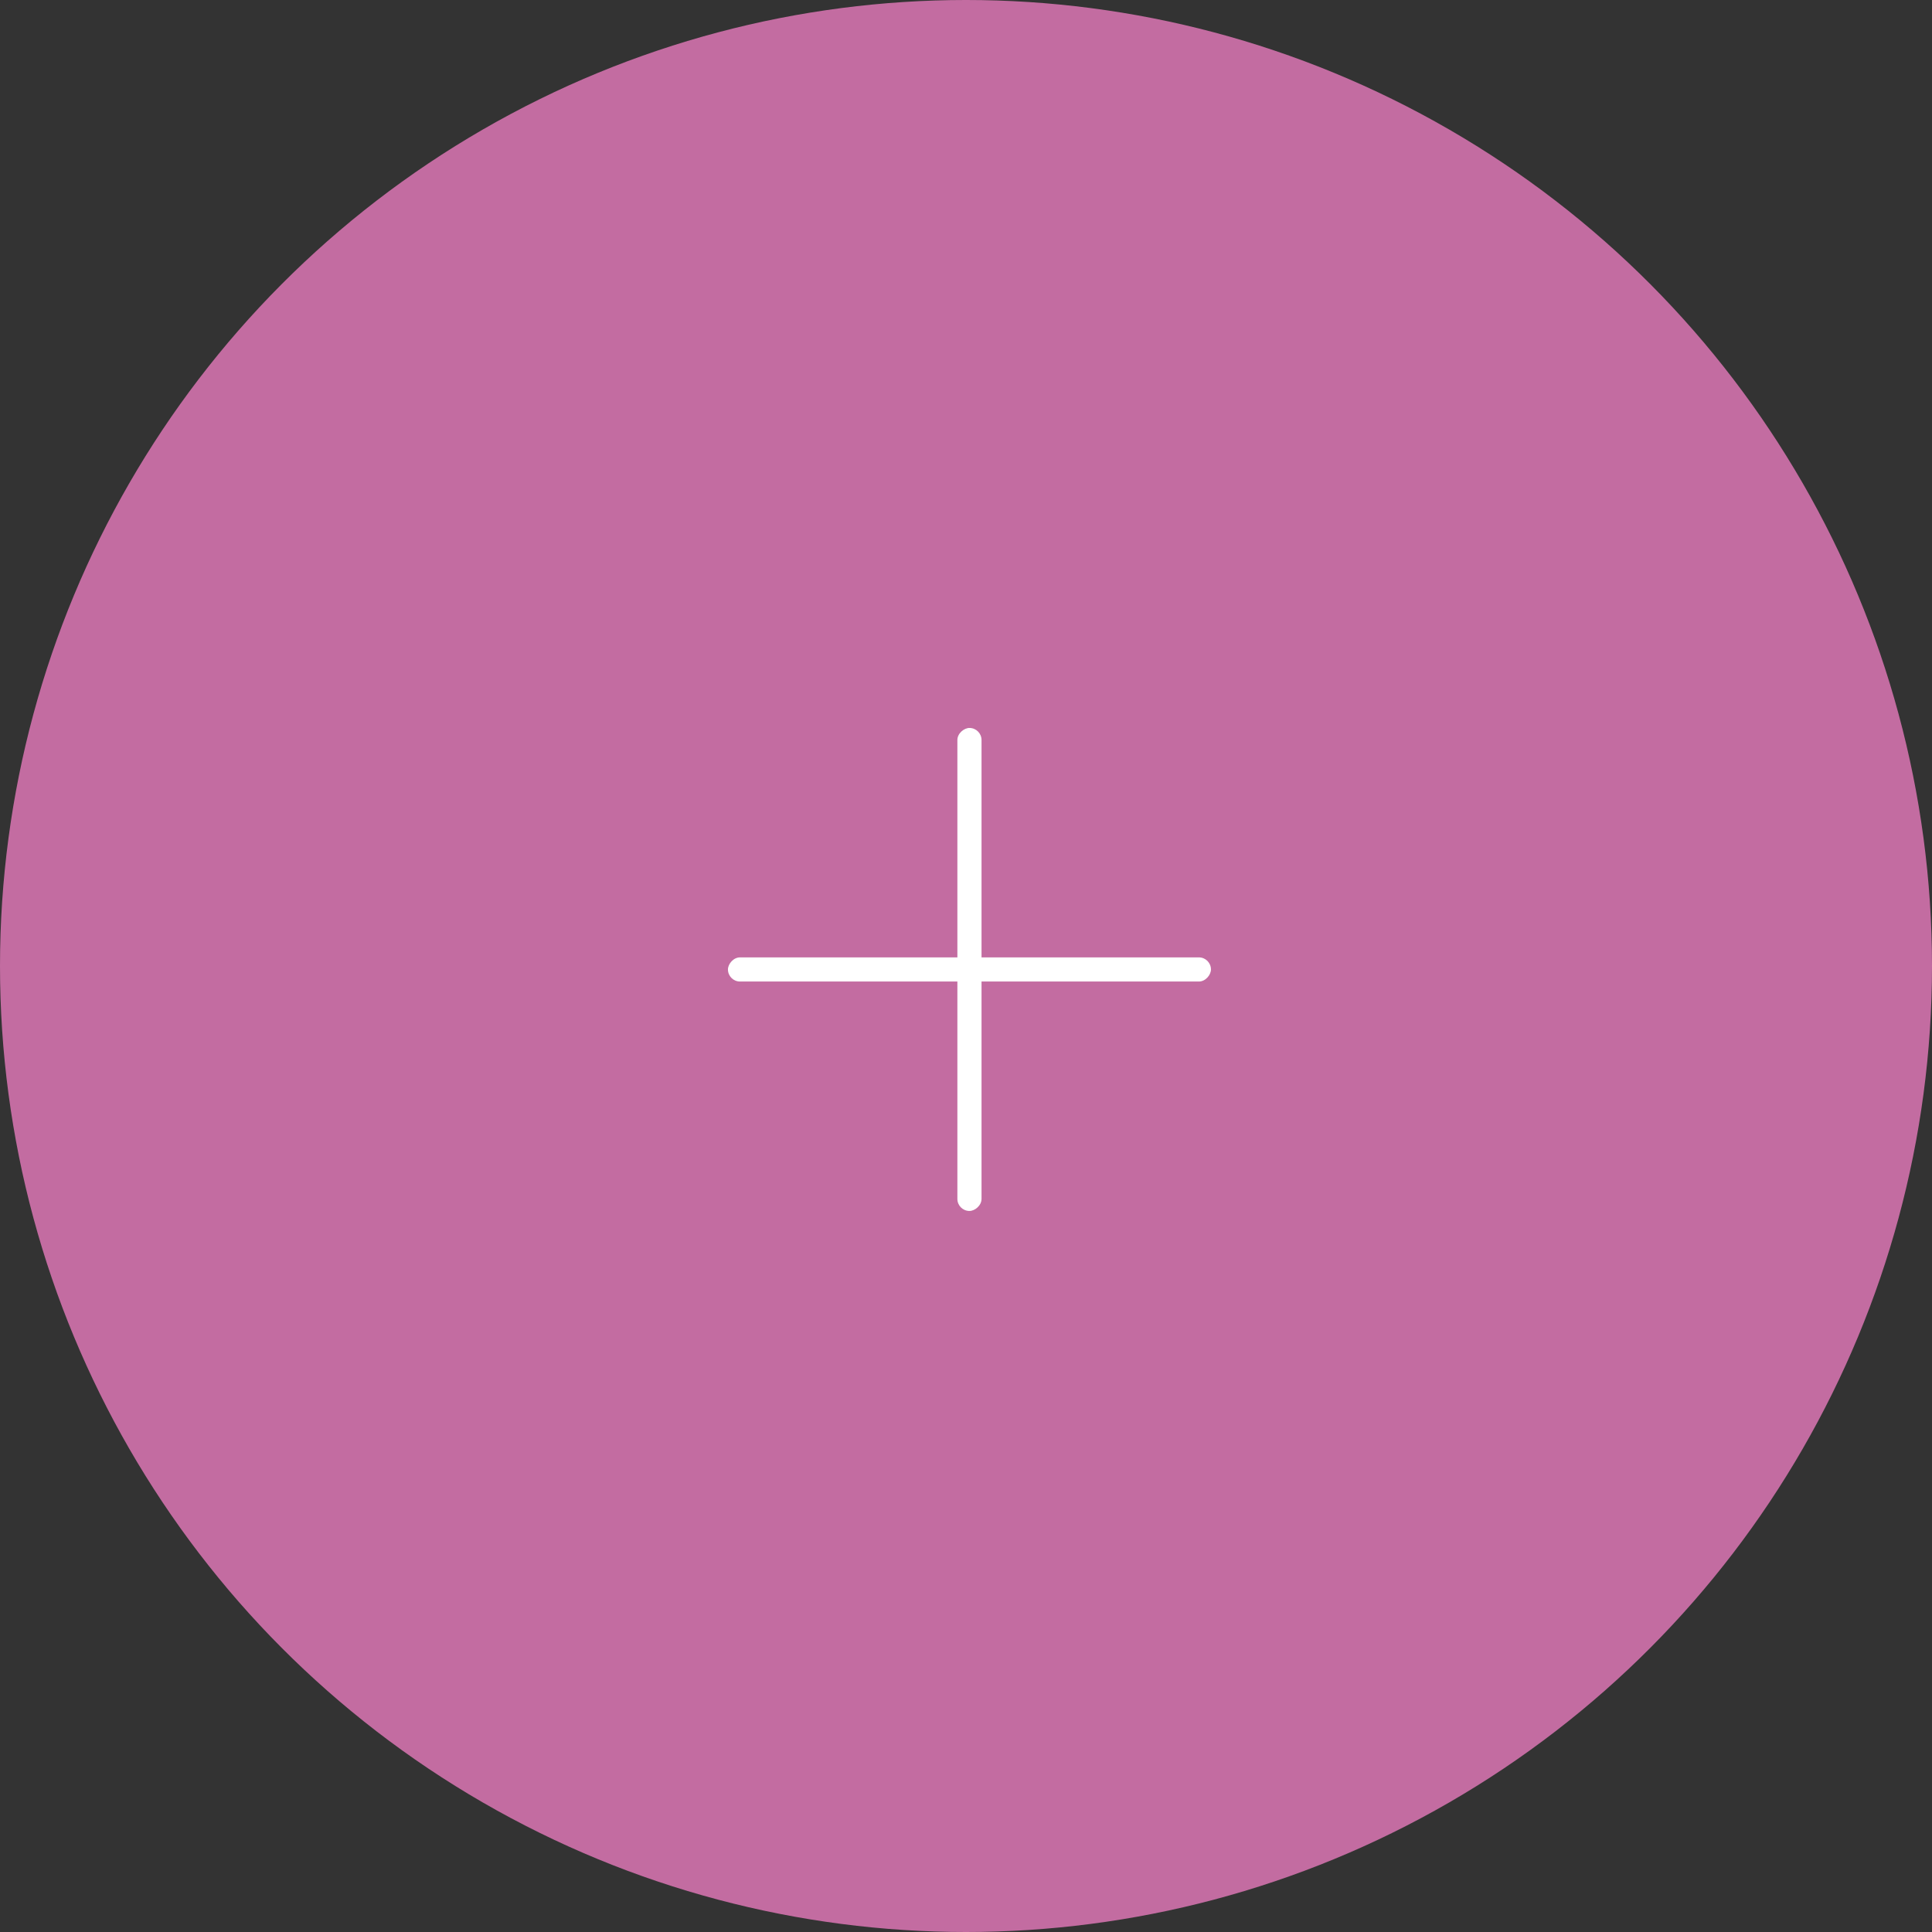 <svg width="80" height="80" viewBox="0 0 80 80" fill="none" xmlns="http://www.w3.org/2000/svg">
<rect x="0" y="0" width="80" height="80" fill="#333333" stroke="none"/>
<circle r="40" transform="matrix(-1 0 0 1 40 40)" fill="#C36CA1"/>
<rect x="39.643" y="50.143" width="20" height="1" rx="0.5" transform="rotate(-90 39.643 50.143)" fill="white"/>
<rect width="20" height="1" rx="0.5" transform="matrix(-1 4.37114e-08 4.37114e-08 1 50.143 39.643)" fill="white"/>
</svg>
